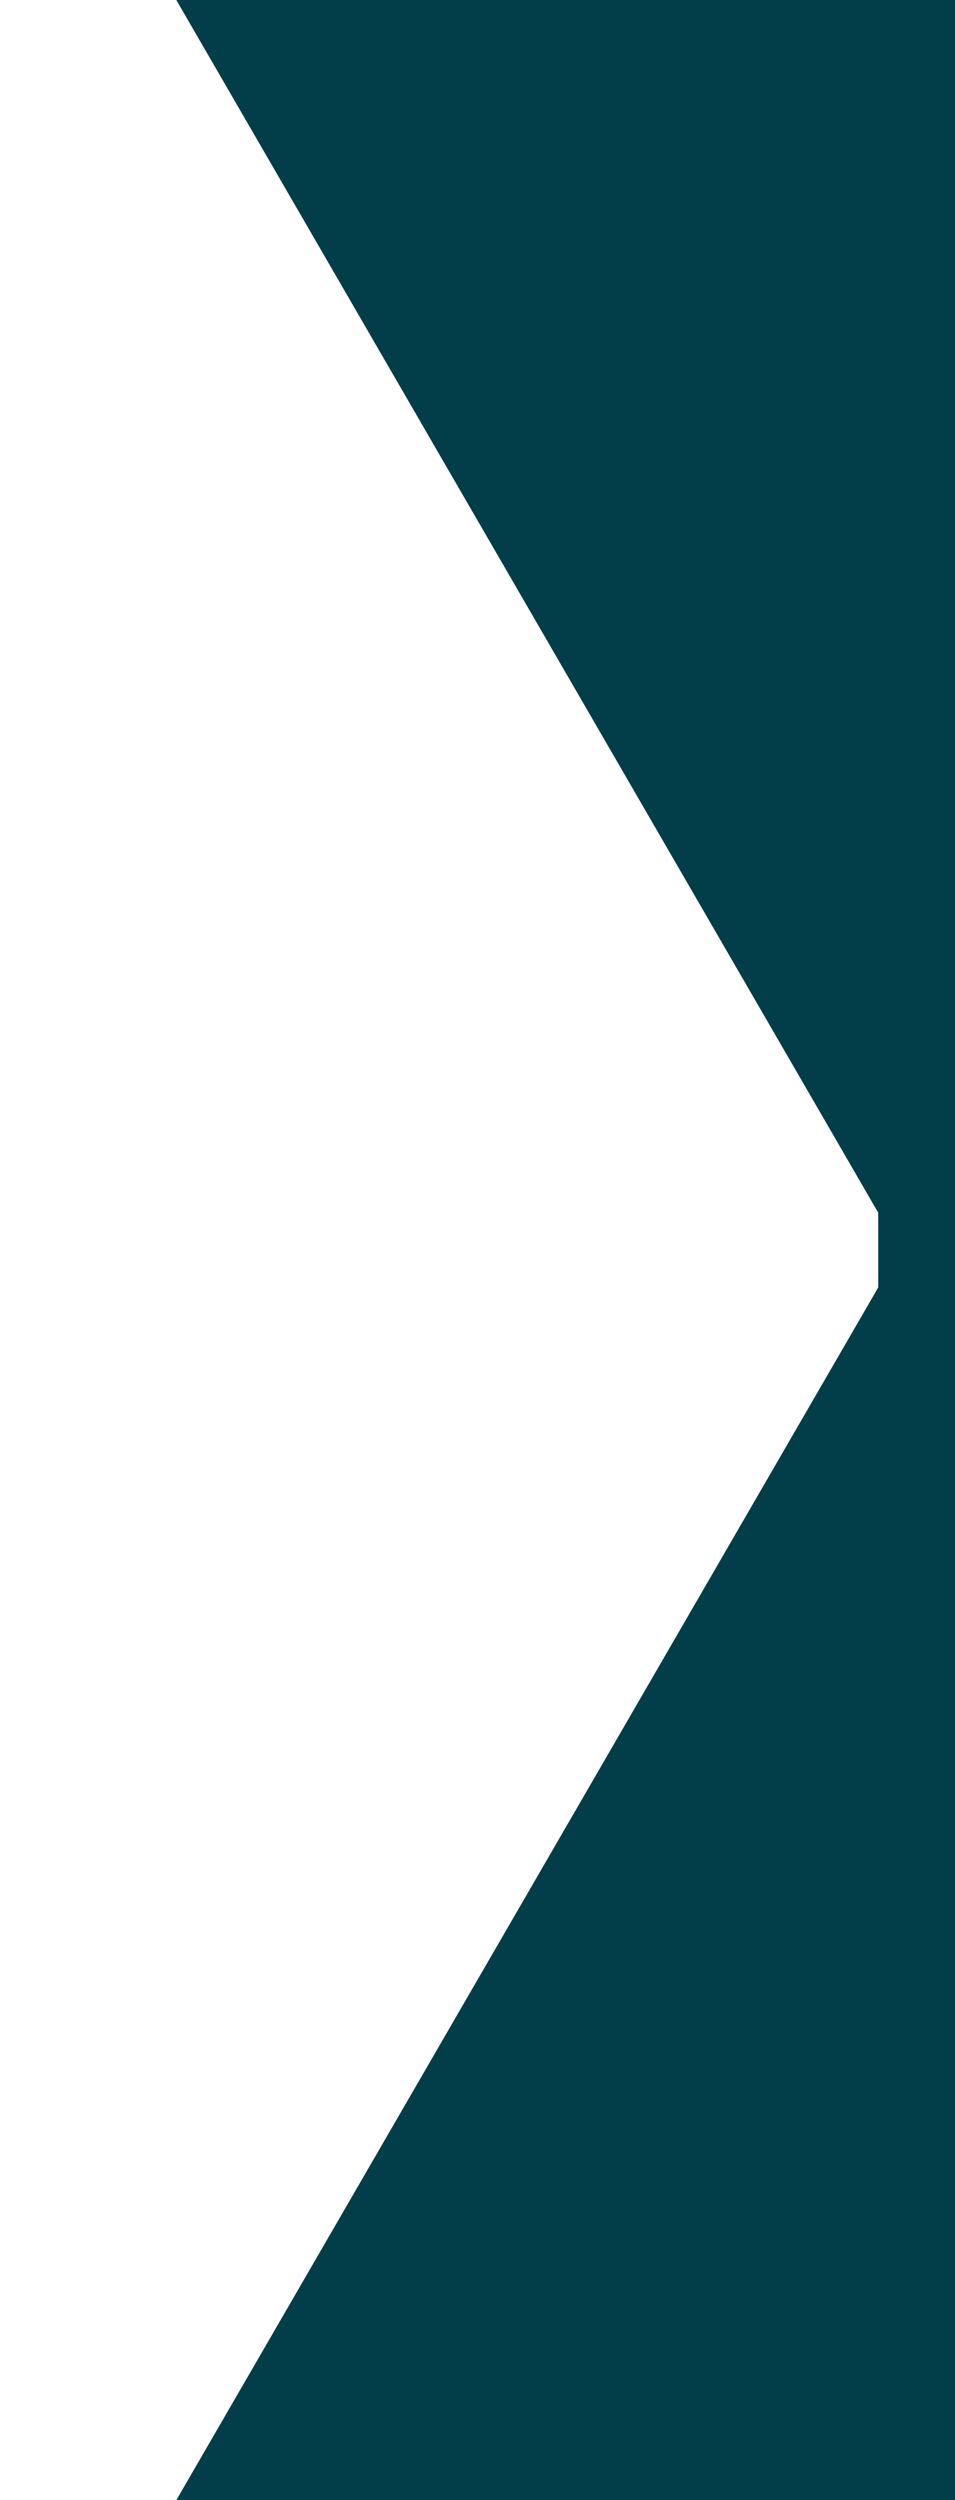 <svg width="13" height="34" version="1.1" xmlns="http://www.w3.org/2000/svg">
  <path d="m2.4 0 9.555 16.492v1.016l-9.555 16.492h10.6v-34h-10z" fill="#023d4a" style="font-feature-settings:normal;font-variant-alternates:normal;font-variant-caps:normal;font-variant-east-asian:normal;font-variant-ligatures:normal;font-variant-numeric:normal;font-variant-position:normal;font-variation-settings:normal;inline-size:0;isolation:auto;mix-blend-mode:normal;shape-margin:0;shape-padding:0;text-decoration-color:#000000;text-decoration-line:none;text-decoration-style:solid;text-indent:0;text-orientation:mixed;text-transform:none;white-space:normal"/>
  <path d="m16.4 0 9.555 16.492v1.016l-9.555 16.492h10.6v-1h-8.797l8.975-15.492v-1.016l-8.975-15.492h8.797v-1h-10z" fill="#028392" style="font-feature-settings:normal;font-variant-alternates:normal;font-variant-caps:normal;font-variant-east-asian:normal;font-variant-ligatures:normal;font-variant-numeric:normal;font-variant-position:normal;font-variation-settings:normal;inline-size:0;isolation:auto;mix-blend-mode:normal;shape-margin:0;shape-padding:0;text-decoration-color:#000000;text-decoration-line:none;text-decoration-style:solid;text-indent:0;text-orientation:mixed;text-transform:none;white-space:normal"/>
</svg>
